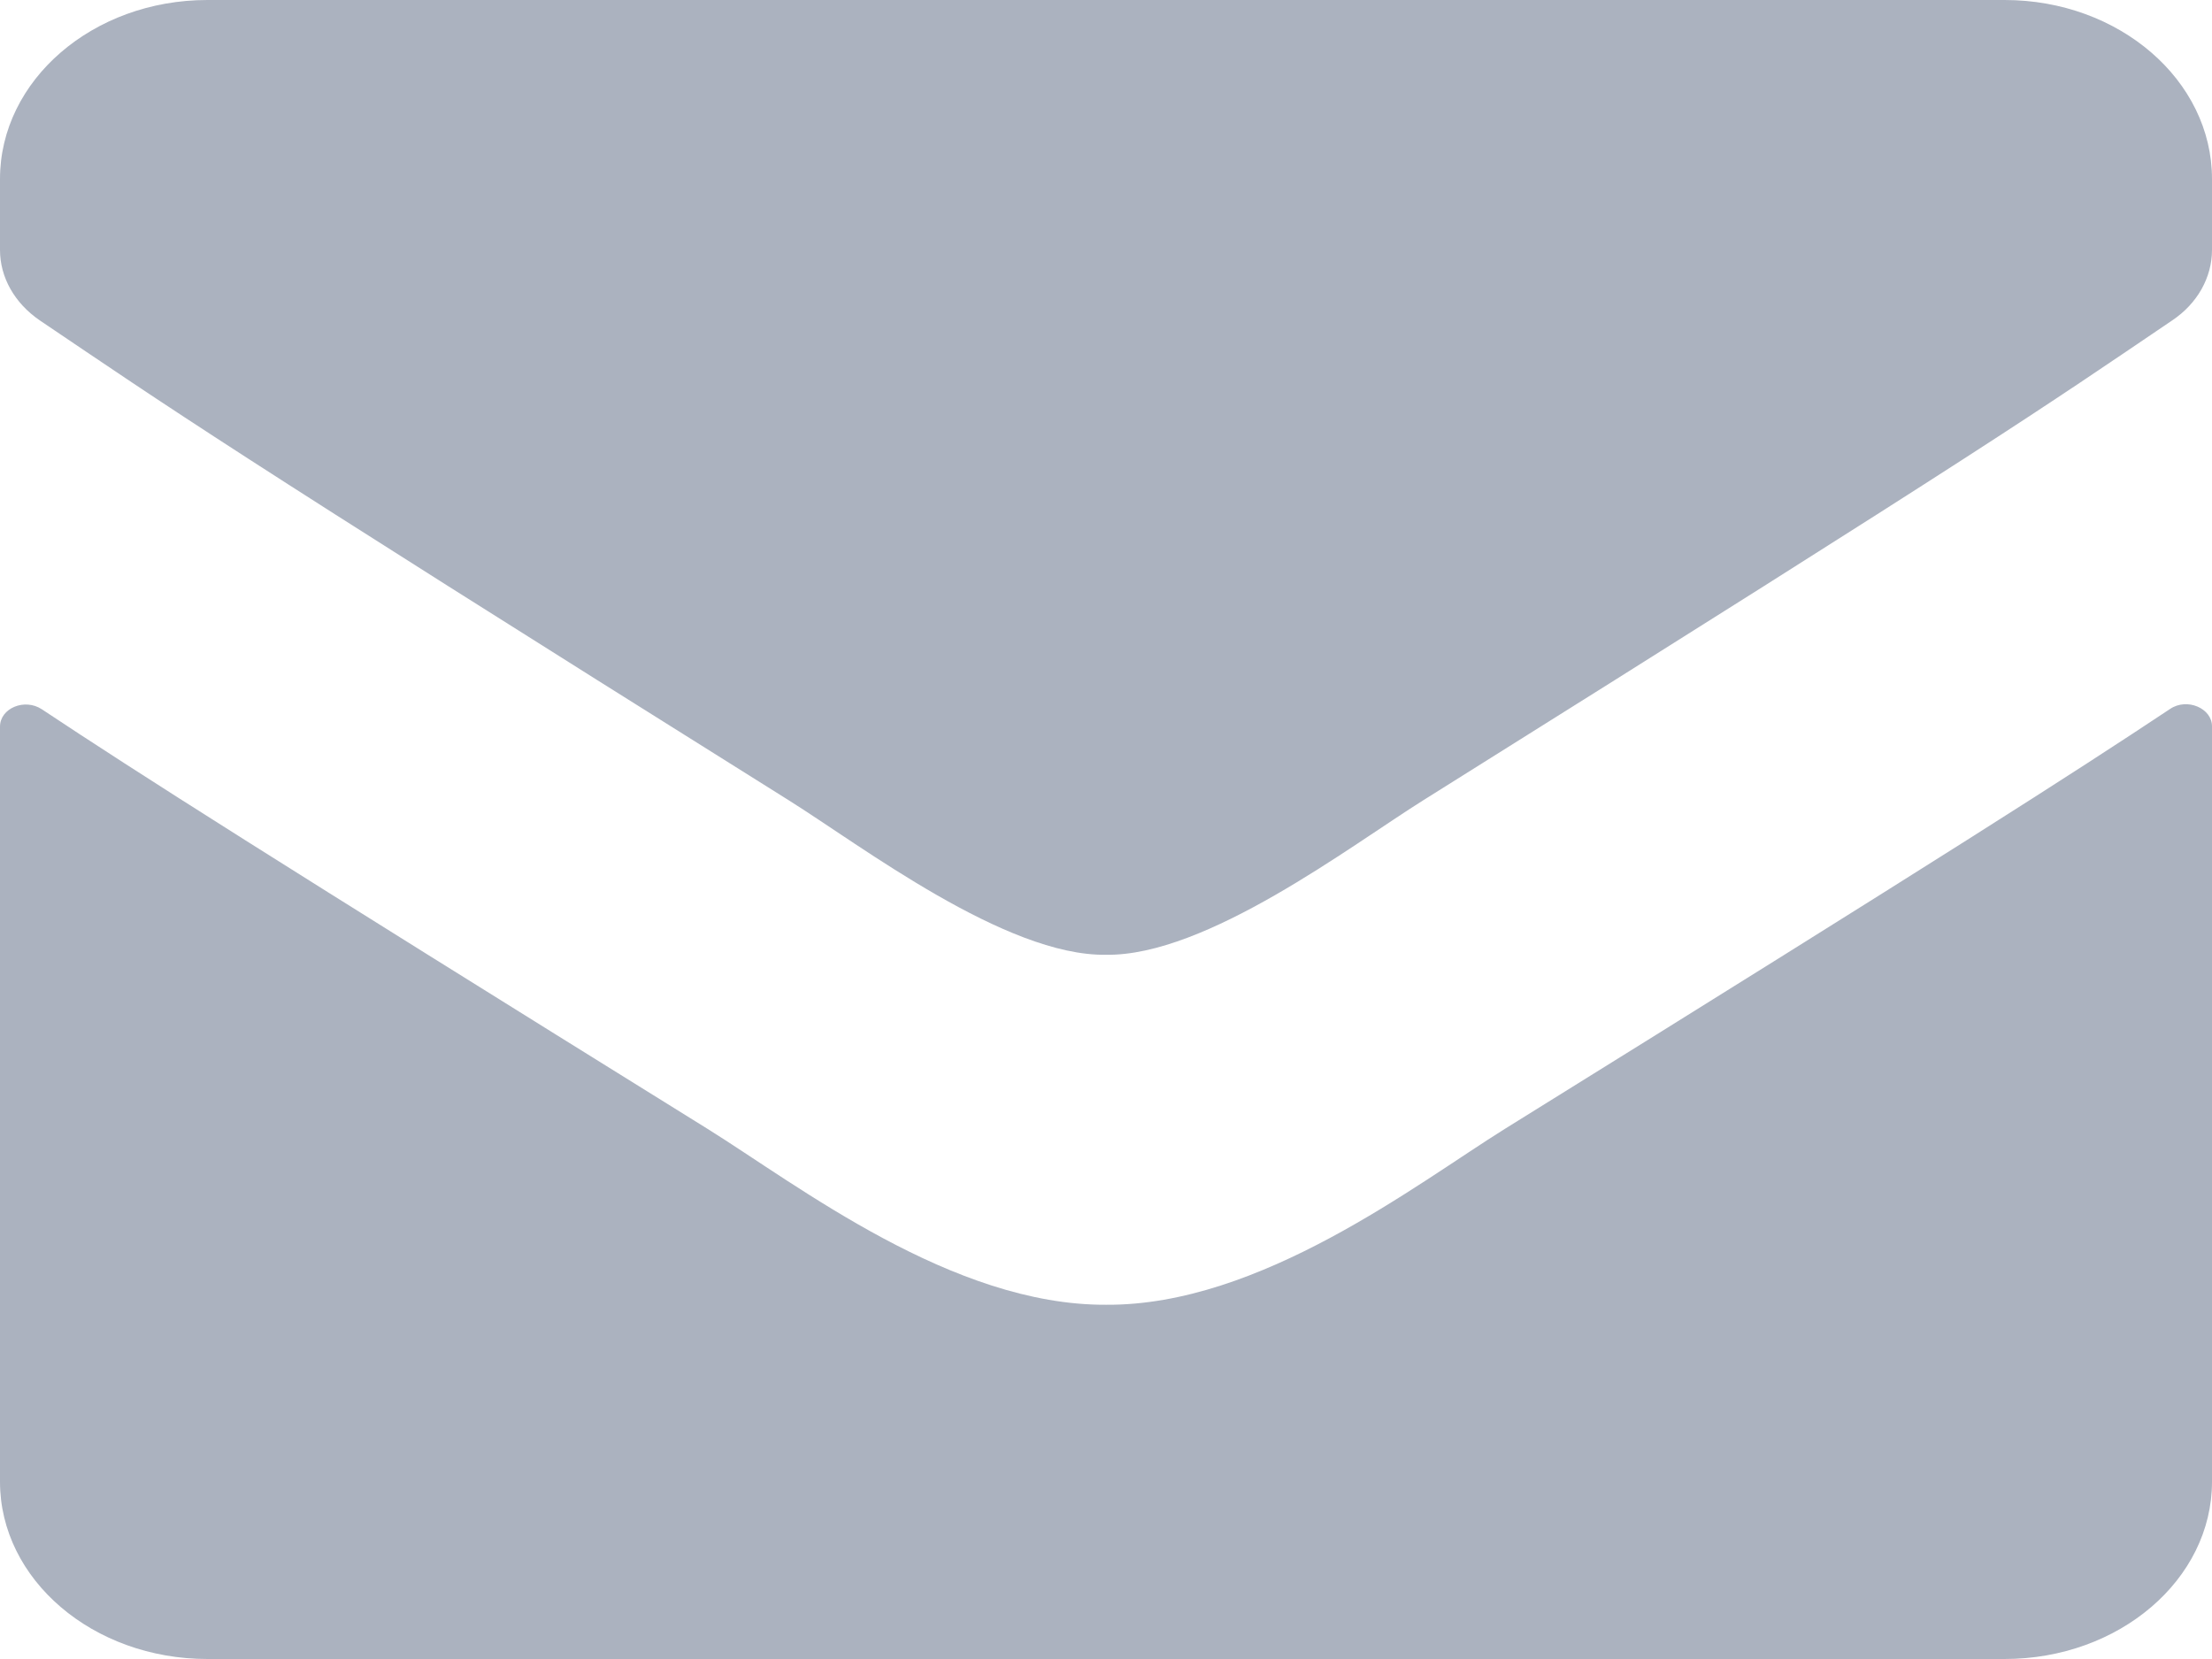 <?xml version="1.0" encoding="UTF-8"?>
<svg width="512px" height="384px" viewBox="0 0 512 384" version="1.1" xmlns="http://www.w3.org/2000/svg" xmlns:xlink="http://www.w3.org/1999/xlink">
    <!-- Generator: Sketch 56.2 (81672) - https://sketch.com -->
    <title>Shape</title>
    <desc>Created with Sketch.</desc>
    <g id="Page-1" stroke="none" stroke-width="1" fill="none" fill-rule="evenodd">
        <g id="mail" fill="#ABB2BF" fill-rule="nonzero">
            <path d="M502.3,164.095 C506.2,161.445 512,163.924 512,168.114 L512,342.96 C512,365.618 490.5,384 464,384 L48,384 C21.5,384 0,365.618 0,342.96 L0,168.199 C0,163.924 5.7,161.53 9.7,164.181 C32.1,179.058 61.8,197.953 163.8,261.308 C184.9,274.475 220.5,302.177 256,302.006 C291.7,302.262 328,273.962 348.3,261.308 C450.3,197.953 479.9,178.972 502.3,164.095 Z M256,220.997 C279.2,221.342 312.6,195.789 329.4,185.257 C462.1,102.125 472.2,94.873 502.8,74.155 C508.6,70.27 512,64.227 512,57.839 L512,41.437 C512,18.56 490.5,2.84217094e-14 464,2.84217094e-14 L48,2.84217094e-14 C21.5,2.84217094e-14 0,18.56 0,41.437 L0,57.839 C0,64.227 3.4,70.184 9.2,74.155 C39.8,94.787 49.9,102.125 182.6,185.257 C199.4,195.789 232.8,221.342 256,220.997 Z" id="Shape"></path>
        </g>
    </g>
</svg>